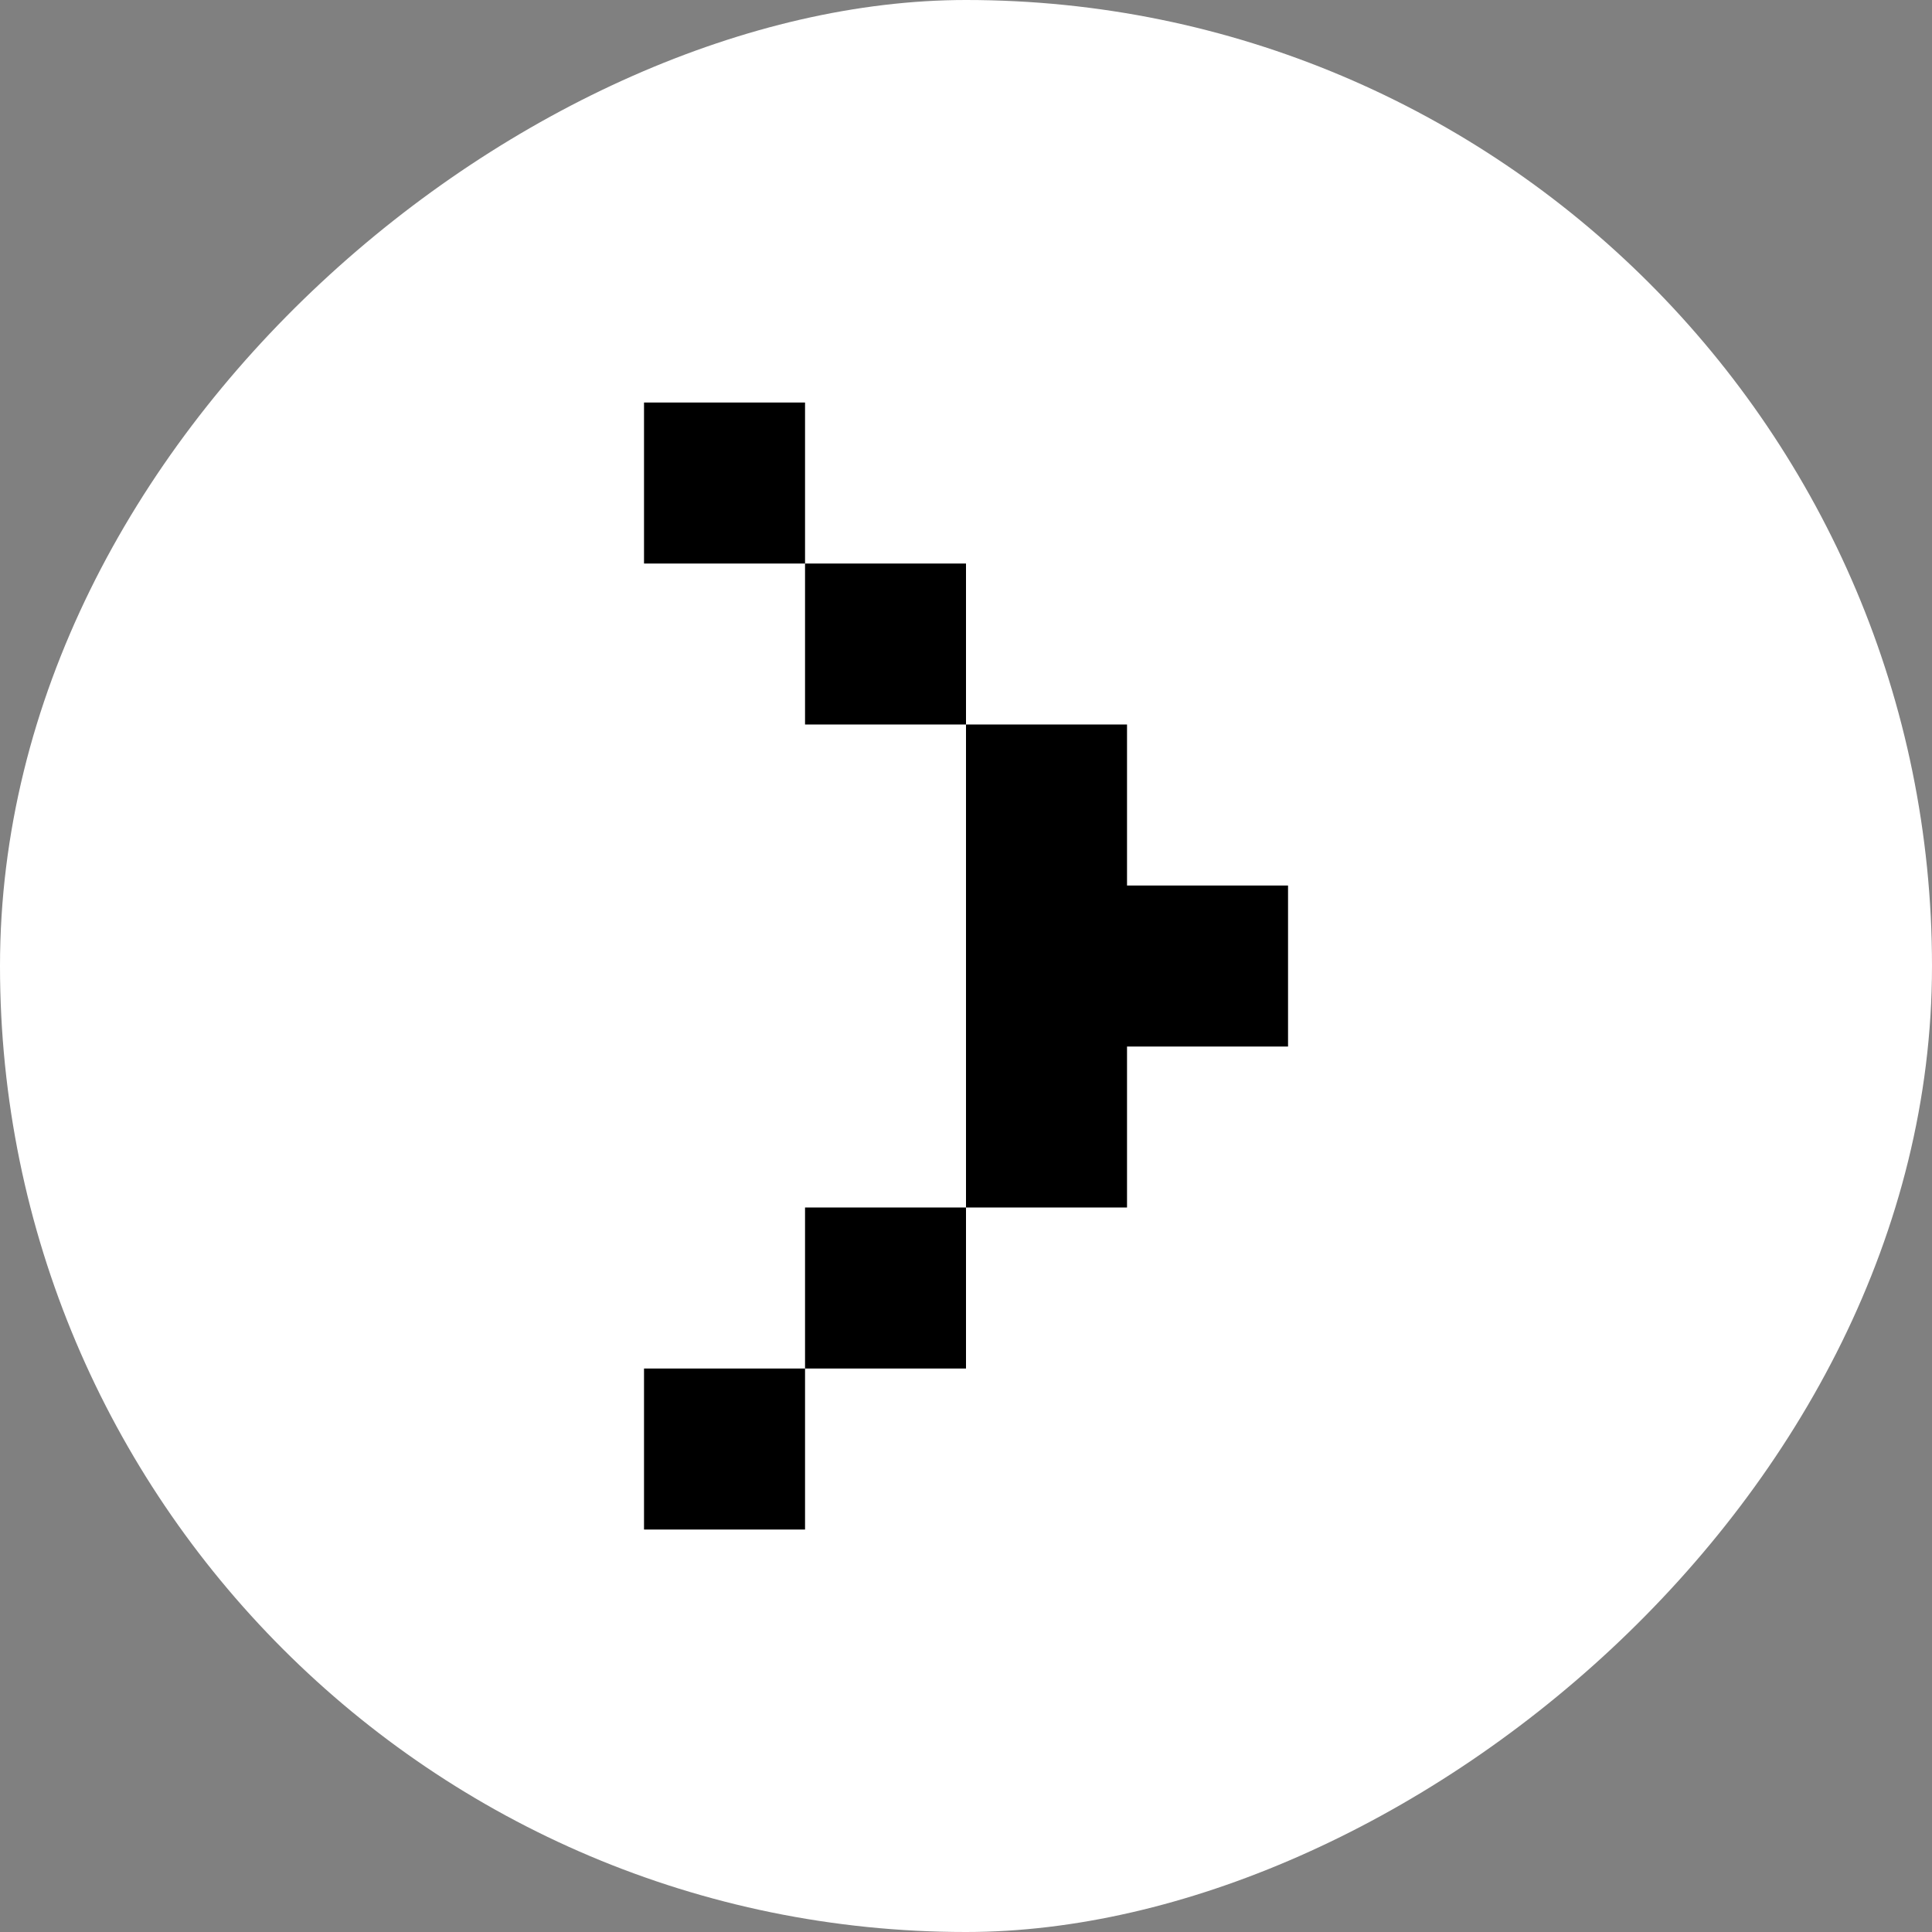 <svg width="32" height="32" viewBox="0 0 32 32" fill="none" xmlns="http://www.w3.org/2000/svg">
<rect x="0" y="0" width="32" height="32" fill="#808080" stroke="none"/>
<rect x="32" width="32" height="32" rx="16" transform="rotate(90 32 0)" fill="white"/>
<path d="M16 14.667L16 17.334L16 20L18.667 20L18.667 17.334L21.334 17.334L21.334 14.667L18.667 14.667L18.667 12L16 12L16 14.667ZM13.334 9.334L16 9.334L16 12L13.334 12L13.334 9.334ZM13.334 9.334L10.667 9.334L10.667 6.667L13.334 6.667L13.334 9.334ZM13.334 22.667L16 22.667L16 20L13.334 20L13.334 22.667ZM13.334 22.667L10.667 22.667L10.667 25.334L13.334 25.334L13.334 22.667Z" fill="black"/>
</svg>
